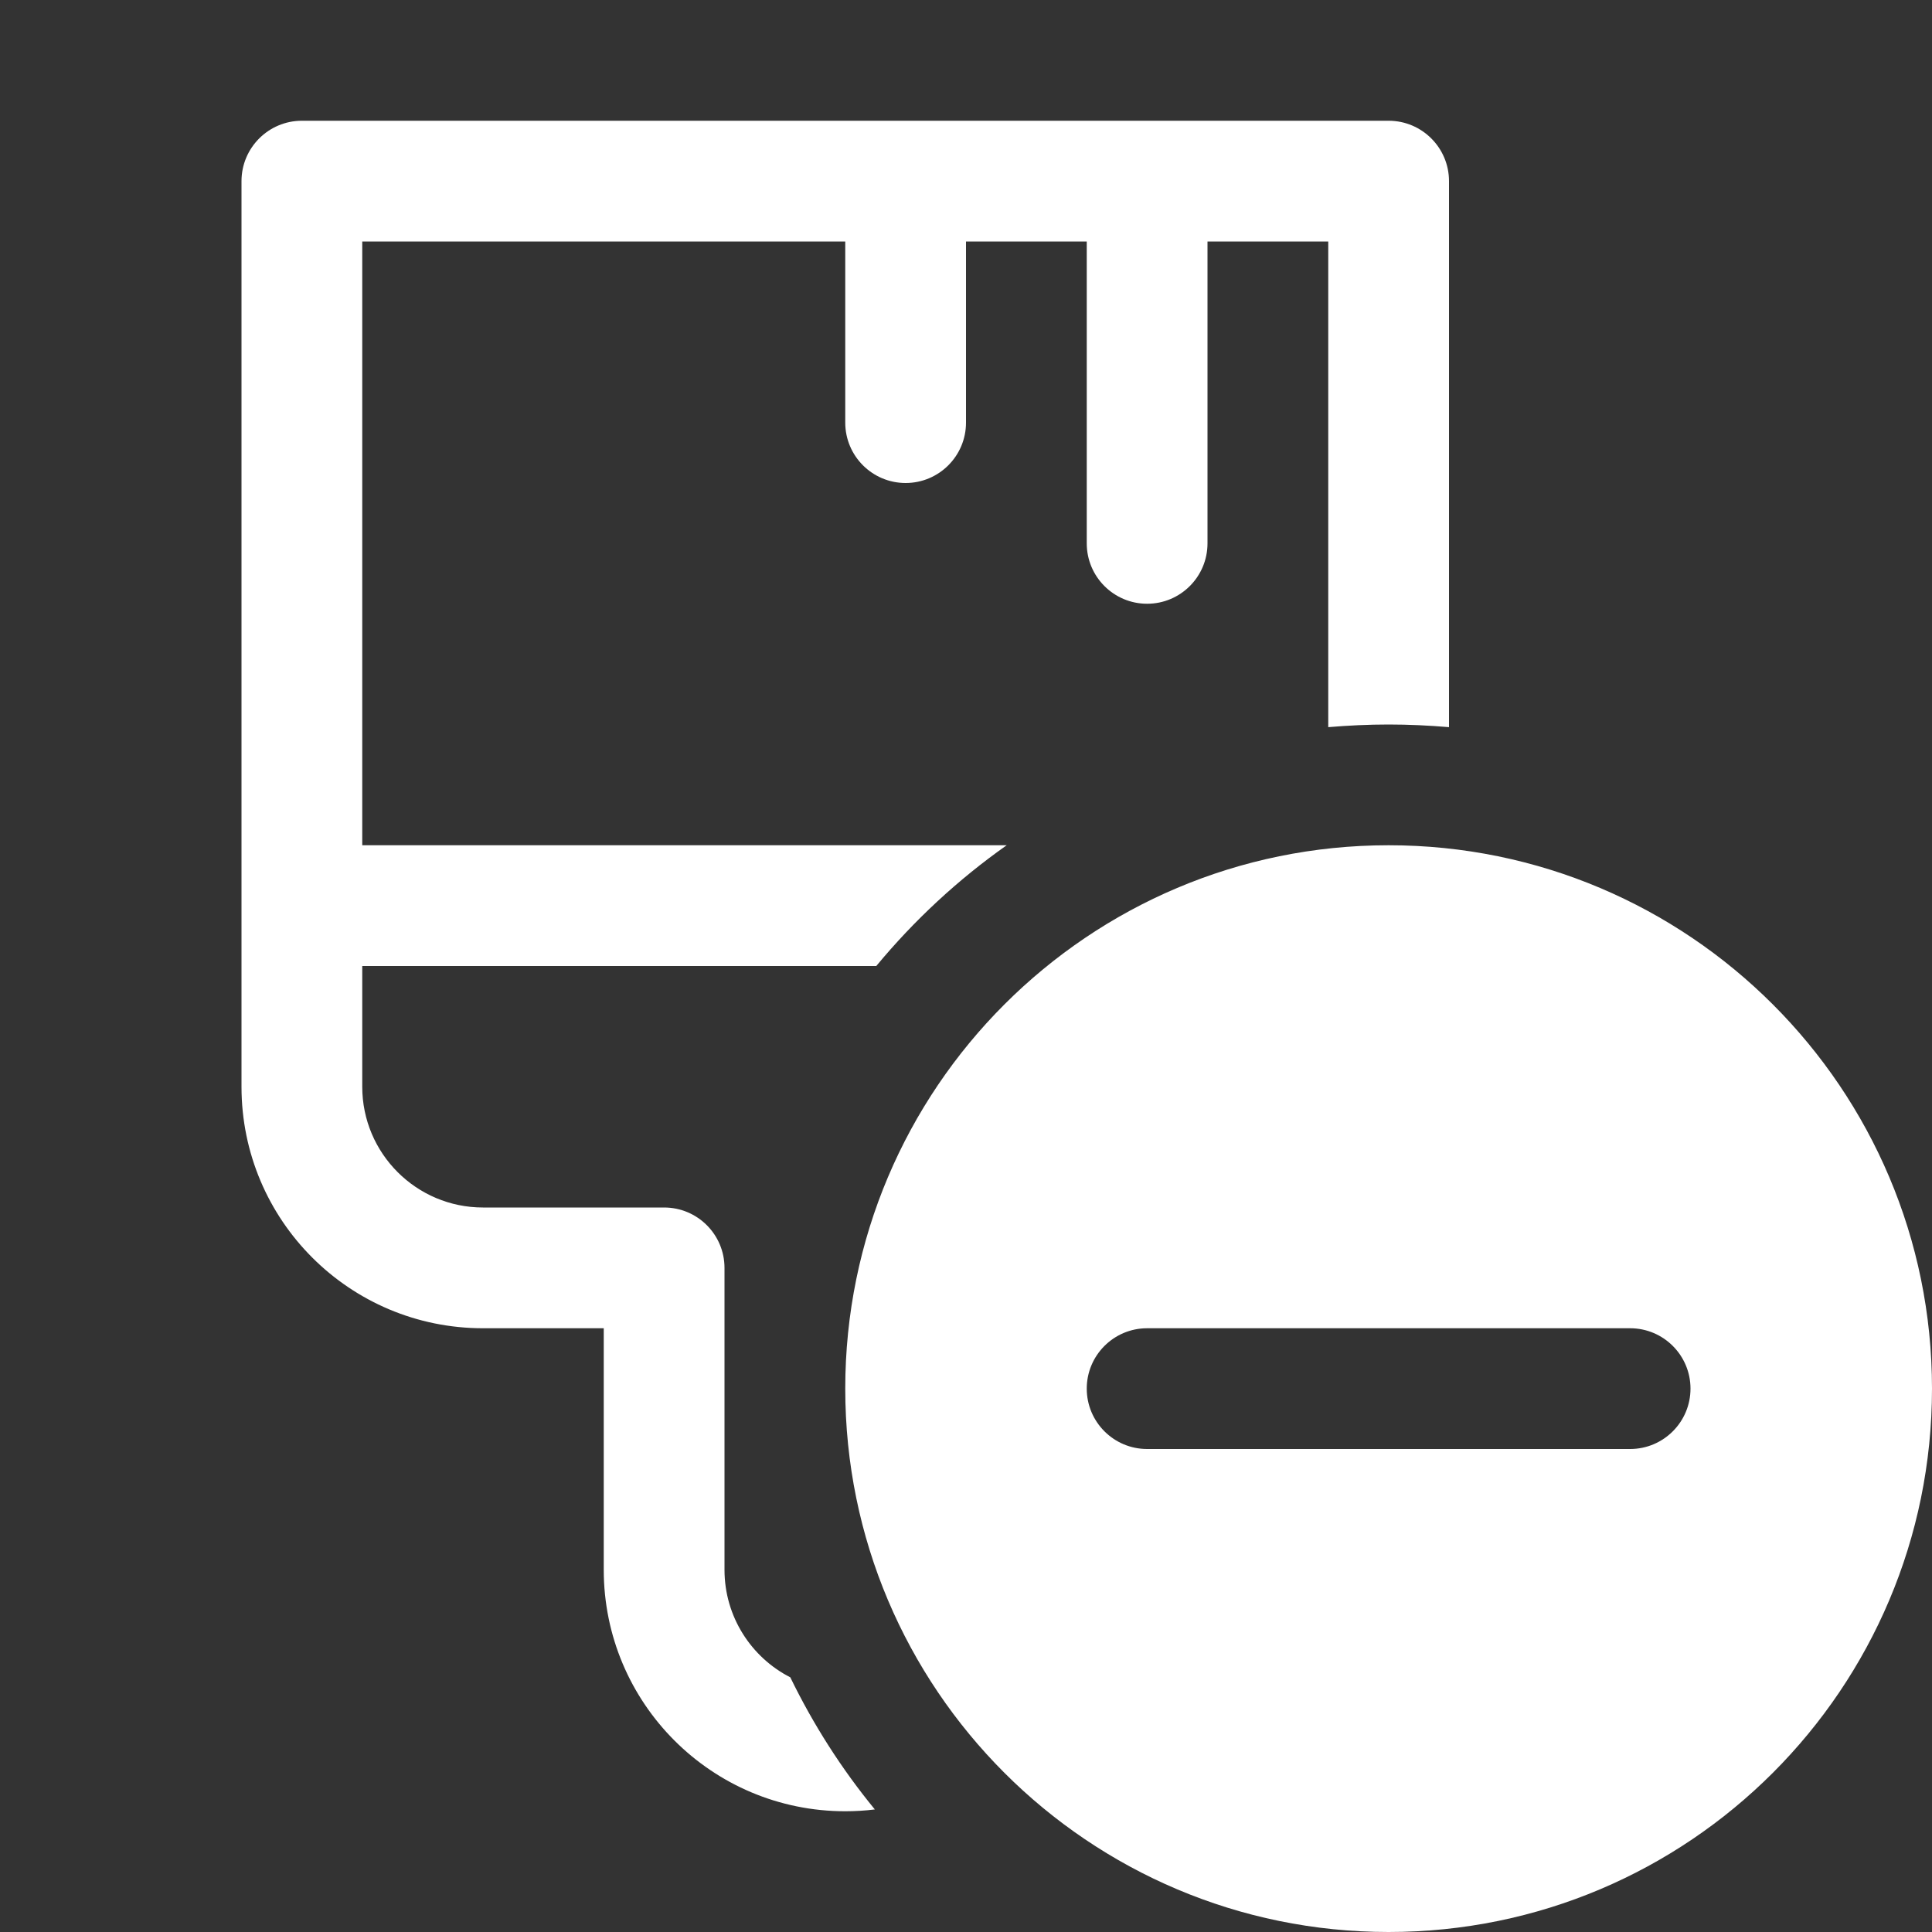<svg width="16" height="16" viewBox="0 0 16 16" fill="none" xmlns="http://www.w3.org/2000/svg">
<rect x="0" y="0" width="16" height="16" fill="#333333" stroke="none"/>
<path d="M2.5 1C2.224 1 2 1.224 2 1.5V9C2 10.105 2.895 11 4 11H5V13C5 14.105 5.895 15 7 15C7.083 15 7.165 14.995 7.245 14.985C6.971 14.651 6.736 14.284 6.545 13.891C6.222 13.726 6 13.389 6 13V10.5C6 10.224 5.776 10 5.5 10H4C3.448 10 3 9.552 3 9V8H7.257C7.571 7.621 7.934 7.284 8.337 7H3V2H7V3.5C7 3.776 7.224 4 7.5 4C7.776 4 8 3.776 8 3.5V2H9V4.5C9 4.776 9.224 5 9.5 5C9.776 5 10 4.776 10 4.5V2H11V6.022C11.165 6.008 11.332 6 11.5 6C11.668 6 11.835 6.008 12 6.022V1.5C12 1.224 11.776 1 11.5 1H2.5ZM11.5 16C13.985 16 16 13.985 16 11.5C16 9.015 13.985 7 11.5 7C9.015 7 7 9.015 7 11.5C7 13.985 9.015 16 11.5 16ZM9 11.5C9 11.224 9.224 11 9.5 11H13.5C13.776 11 14 11.224 14 11.5C14 11.776 13.776 12 13.5 12H9.5C9.224 12 9 11.776 9 11.5Z" fill="#ffffff"/>
</svg>
